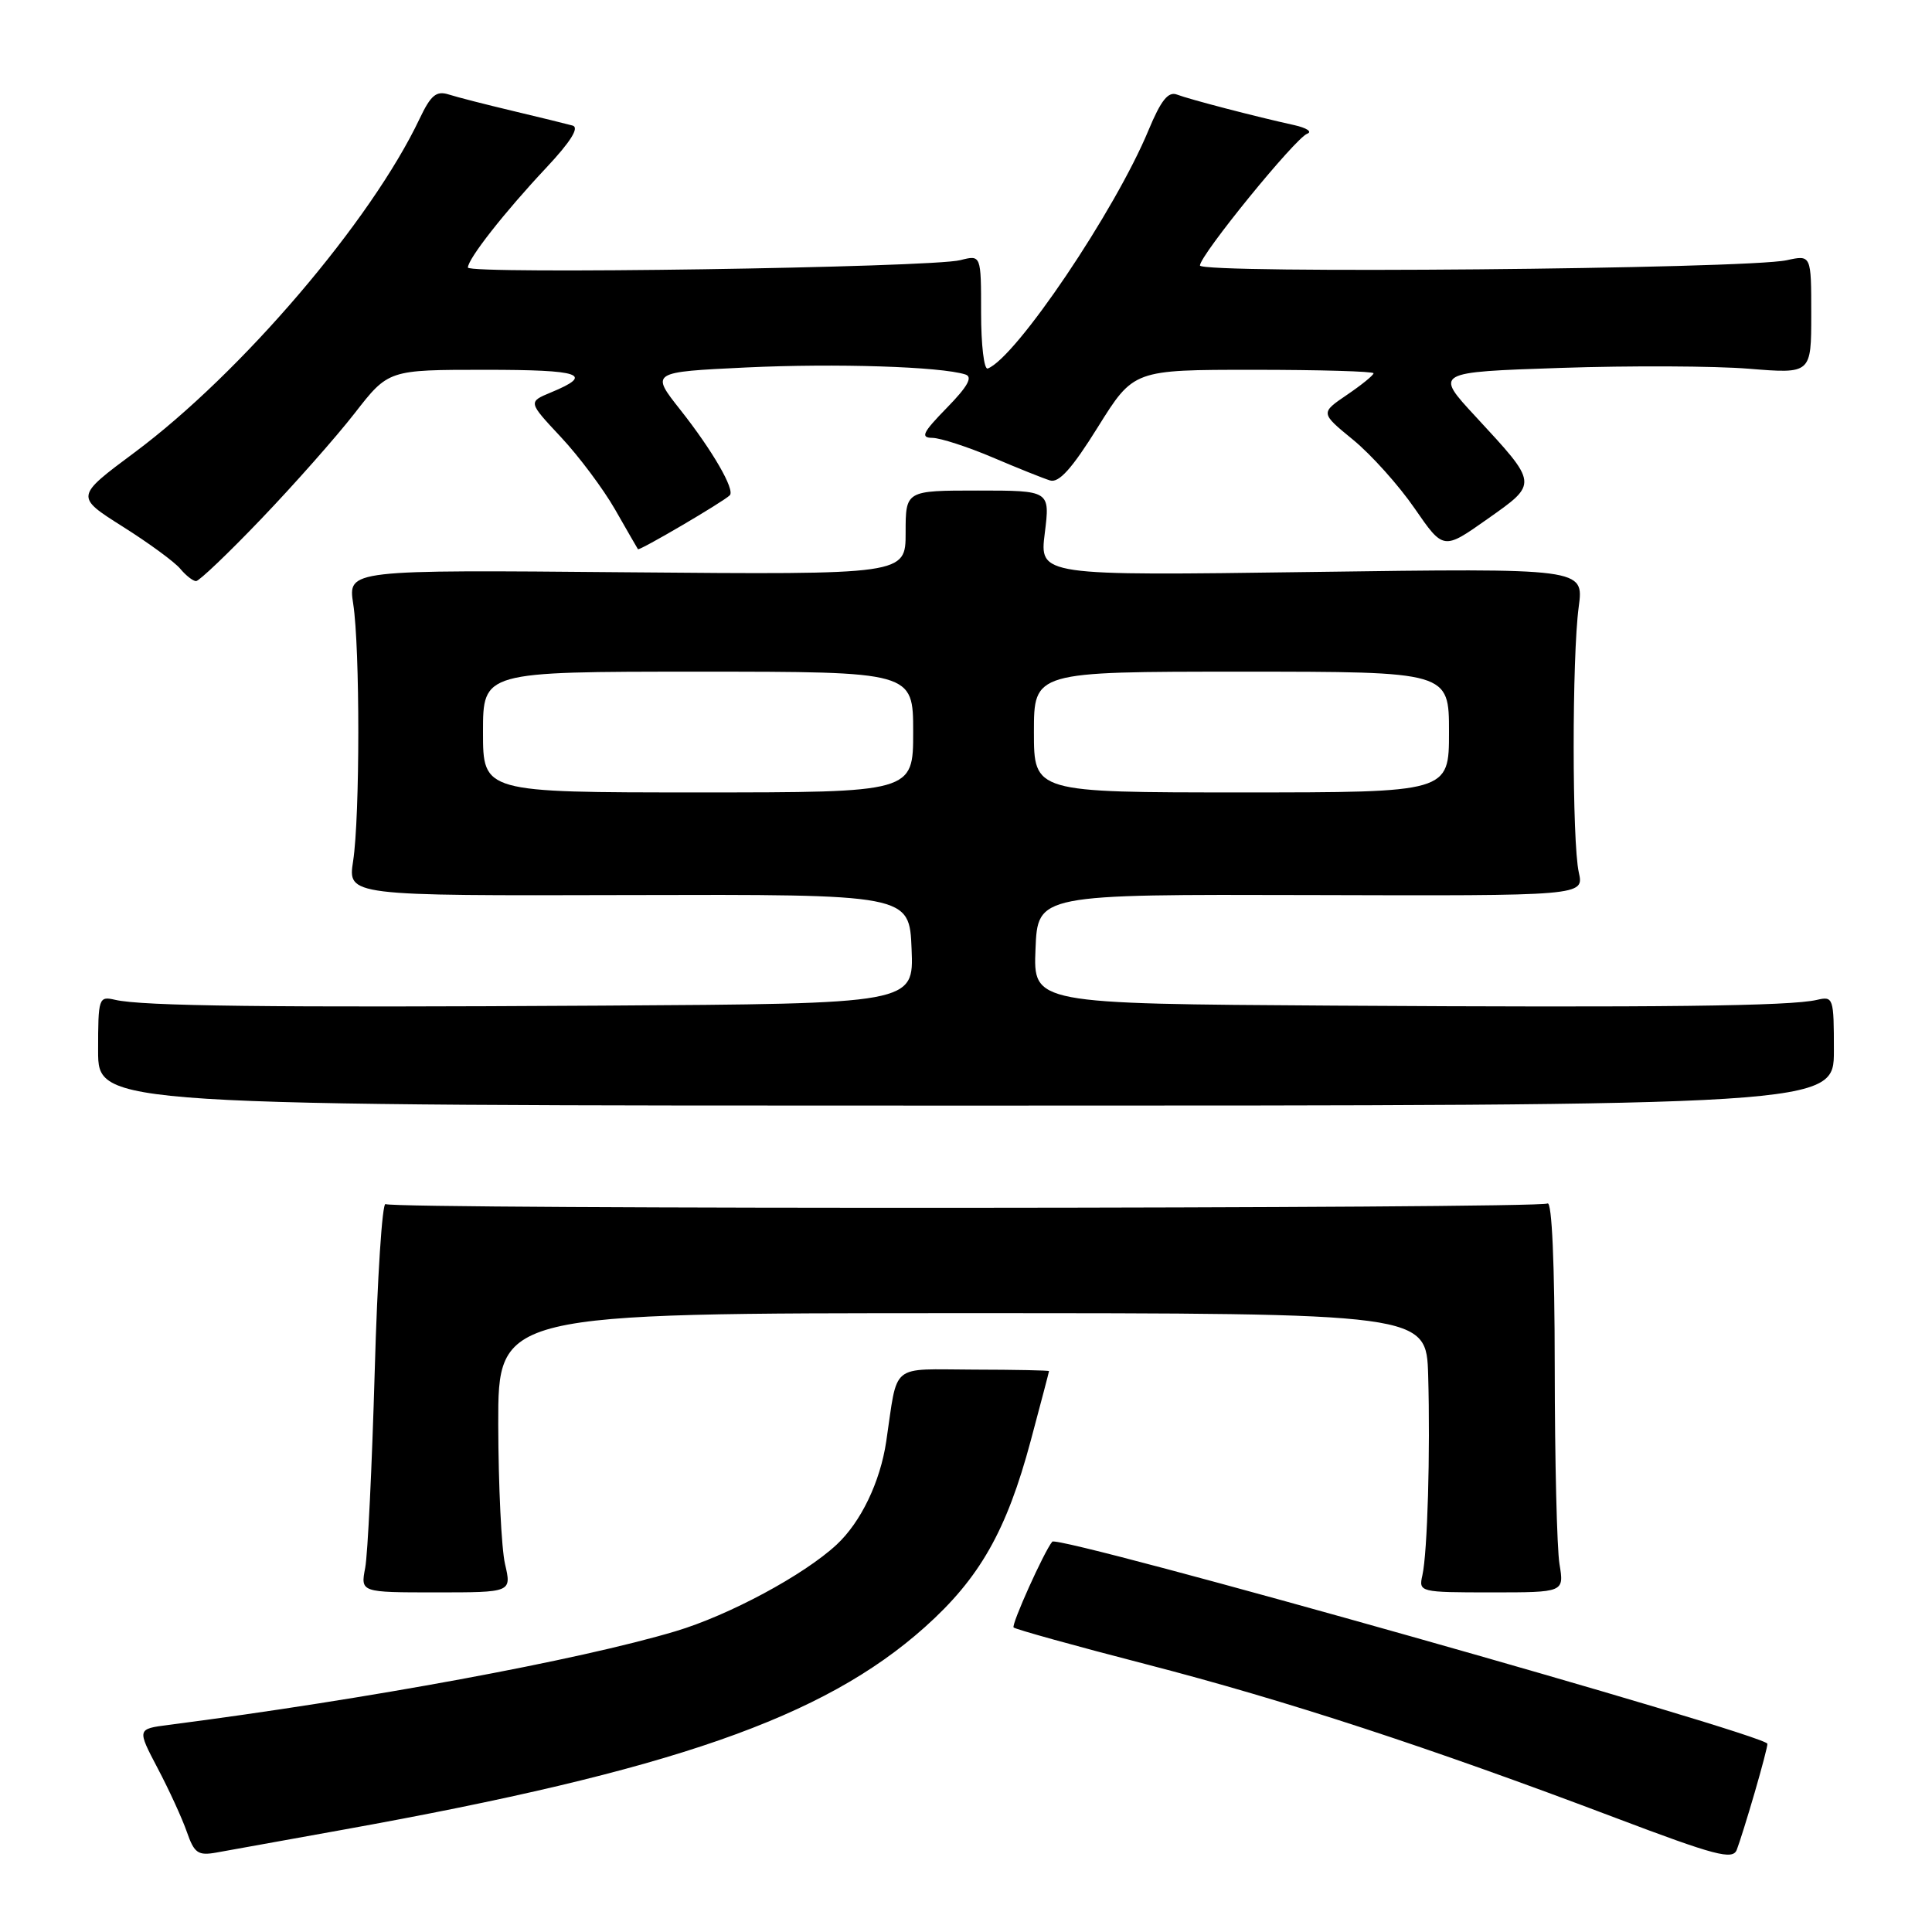 <?xml version="1.0" encoding="UTF-8" standalone="no"?>
<!DOCTYPE svg PUBLIC "-//W3C//DTD SVG 1.1//EN" "http://www.w3.org/Graphics/SVG/1.1/DTD/svg11.dtd" >
<svg xmlns="http://www.w3.org/2000/svg" xmlns:xlink="http://www.w3.org/1999/xlink" version="1.1" viewBox="0 0 256 256">
 <g >
 <path fill="currentColor"
d=" M 232.51 237.50 C 233.47 234.20 234.23 231.30 234.19 231.06 C 233.98 229.82 140.22 203.32 139.43 204.28 C 138.36 205.55 133.97 215.31 134.31 215.65 C 134.56 215.89 142.49 218.10 151.94 220.54 C 170.41 225.32 189.35 231.52 214.00 240.85 C 227.32 245.89 229.59 246.49 230.13 245.11 C 230.48 244.22 231.55 240.80 232.51 237.50 Z  M 45.50 242.44 C 88.99 234.61 109.09 227.62 122.53 215.62 C 129.82 209.11 133.38 202.84 136.58 190.89 C 137.91 185.92 139.00 181.78 139.00 181.68 C 139.00 181.58 134.51 181.49 129.03 181.48 C 117.78 181.45 119.01 180.44 117.43 191.00 C 116.63 196.37 114.07 201.69 110.85 204.68 C 106.52 208.70 96.59 214.04 89.51 216.15 C 76.70 219.98 48.66 225.16 22.33 228.56 C 18.16 229.10 18.16 229.10 20.89 234.30 C 22.40 237.16 24.14 240.96 24.76 242.74 C 25.74 245.56 26.24 245.91 28.69 245.47 C 30.24 245.19 37.80 243.83 45.50 242.44 Z  M 66.92 207.25 C 66.44 205.19 66.04 196.86 66.02 188.75 C 66.00 174.00 66.00 174.00 127.50 174.00 C 189.00 174.00 189.00 174.00 189.24 182.25 C 189.53 192.38 189.15 205.72 188.47 208.75 C 187.97 210.96 188.12 211.00 197.61 211.00 C 207.26 211.00 207.26 211.00 206.64 207.25 C 206.30 205.19 206.02 193.46 206.01 181.19 C 206.00 167.43 205.64 159.11 205.05 159.47 C 203.91 160.17 52.23 160.26 51.09 159.55 C 50.65 159.28 50.00 169.28 49.65 181.78 C 49.29 194.28 48.73 205.96 48.39 207.75 C 47.77 211.00 47.77 211.00 57.78 211.00 C 67.79 211.00 67.79 211.00 66.92 207.25 Z  M 243.00 139.23 C 243.00 132.20 242.93 131.98 240.75 132.49 C 237.24 133.32 219.87 133.52 176.71 133.25 C 136.91 133.00 136.91 133.00 137.21 125.75 C 137.50 118.50 137.50 118.50 173.70 118.60 C 209.89 118.71 209.89 118.71 209.20 115.60 C 208.30 111.61 208.29 87.04 209.19 80.40 C 209.87 75.29 209.87 75.29 173.80 75.79 C 137.73 76.29 137.73 76.29 138.44 70.64 C 139.14 65.00 139.14 65.00 129.57 65.00 C 120.00 65.00 120.00 65.00 120.00 70.58 C 120.00 76.15 120.00 76.15 83.05 75.83 C 46.11 75.50 46.11 75.50 46.80 80.00 C 47.71 85.86 47.70 108.19 46.79 114.10 C 46.08 118.70 46.08 118.70 83.29 118.60 C 120.50 118.50 120.50 118.50 120.79 125.75 C 121.09 133.00 121.09 133.00 79.79 133.25 C 35.61 133.52 18.84 133.32 15.25 132.48 C 13.08 131.98 13.00 132.20 13.00 139.23 C 13.00 146.50 13.00 146.50 128.00 146.50 C 243.00 146.50 243.00 146.50 243.00 139.23 Z  M 34.62 68.75 C 38.97 64.21 44.54 57.91 47.00 54.75 C 51.47 49.00 51.47 49.00 64.30 49.00 C 77.06 49.00 78.80 49.60 73.00 52.00 C 69.97 53.26 69.97 53.26 74.30 57.89 C 76.69 60.44 79.93 64.77 81.50 67.51 C 83.07 70.26 84.43 72.62 84.53 72.77 C 84.70 73.03 95.83 66.50 96.70 65.63 C 97.42 64.91 94.41 59.70 90.16 54.32 C 86.19 49.30 86.19 49.30 98.90 48.69 C 110.73 48.13 124.62 48.57 127.92 49.62 C 128.93 49.94 128.23 51.21 125.47 54.03 C 122.25 57.33 121.92 58.00 123.55 58.02 C 124.62 58.04 128.20 59.20 131.50 60.60 C 134.80 62.01 138.23 63.38 139.13 63.66 C 140.31 64.03 142.05 62.09 145.48 56.58 C 150.21 49.00 150.21 49.00 166.10 49.00 C 174.85 49.00 182.00 49.21 182.00 49.46 C 182.00 49.72 180.41 51.01 178.48 52.32 C 174.95 54.72 174.95 54.72 179.30 58.28 C 181.69 60.24 185.36 64.33 187.45 67.37 C 191.26 72.89 191.26 72.89 197.08 68.78 C 203.84 64.01 203.86 64.21 195.53 55.20 C 190.07 49.31 190.07 49.31 206.79 48.75 C 215.98 48.44 227.21 48.49 231.75 48.86 C 240.00 49.53 240.00 49.53 240.00 41.65 C 240.00 33.77 240.00 33.77 236.75 34.48 C 231.38 35.65 159.00 36.30 159.00 35.18 C 159.00 33.82 171.63 18.30 173.21 17.72 C 173.92 17.46 173.15 16.95 171.50 16.58 C 166.40 15.46 157.58 13.16 155.95 12.53 C 154.79 12.09 153.83 13.30 152.19 17.24 C 147.77 27.91 134.61 47.42 130.88 48.83 C 130.39 49.02 130.00 45.70 130.00 41.47 C 130.00 33.77 130.00 33.77 127.25 34.47 C 123.40 35.46 62.00 36.38 62.00 35.45 C 62.00 34.30 66.85 28.12 72.34 22.27 C 75.61 18.79 76.79 16.90 75.88 16.64 C 75.12 16.43 71.58 15.56 68.00 14.71 C 64.42 13.86 60.58 12.88 59.46 12.52 C 57.82 12.00 57.09 12.60 55.62 15.69 C 49.21 29.24 31.99 49.41 17.82 59.96 C 9.97 65.80 9.97 65.80 16.25 69.77 C 19.71 71.95 23.15 74.47 23.89 75.37 C 24.64 76.27 25.58 77.00 25.98 77.00 C 26.39 77.00 30.28 73.29 34.62 68.75 Z  M 64.00 97.00 C 64.00 89.00 64.00 89.00 92.50 89.00 C 121.00 89.00 121.00 89.00 121.00 97.00 C 121.00 105.00 121.00 105.00 92.50 105.00 C 64.00 105.00 64.00 105.00 64.00 97.00 Z  M 137.00 97.00 C 137.00 89.00 137.00 89.00 164.50 89.00 C 192.00 89.00 192.00 89.00 192.00 97.00 C 192.00 105.00 192.00 105.00 164.50 105.00 C 137.00 105.00 137.00 105.00 137.00 97.00 Z "/>
</g>
</svg>